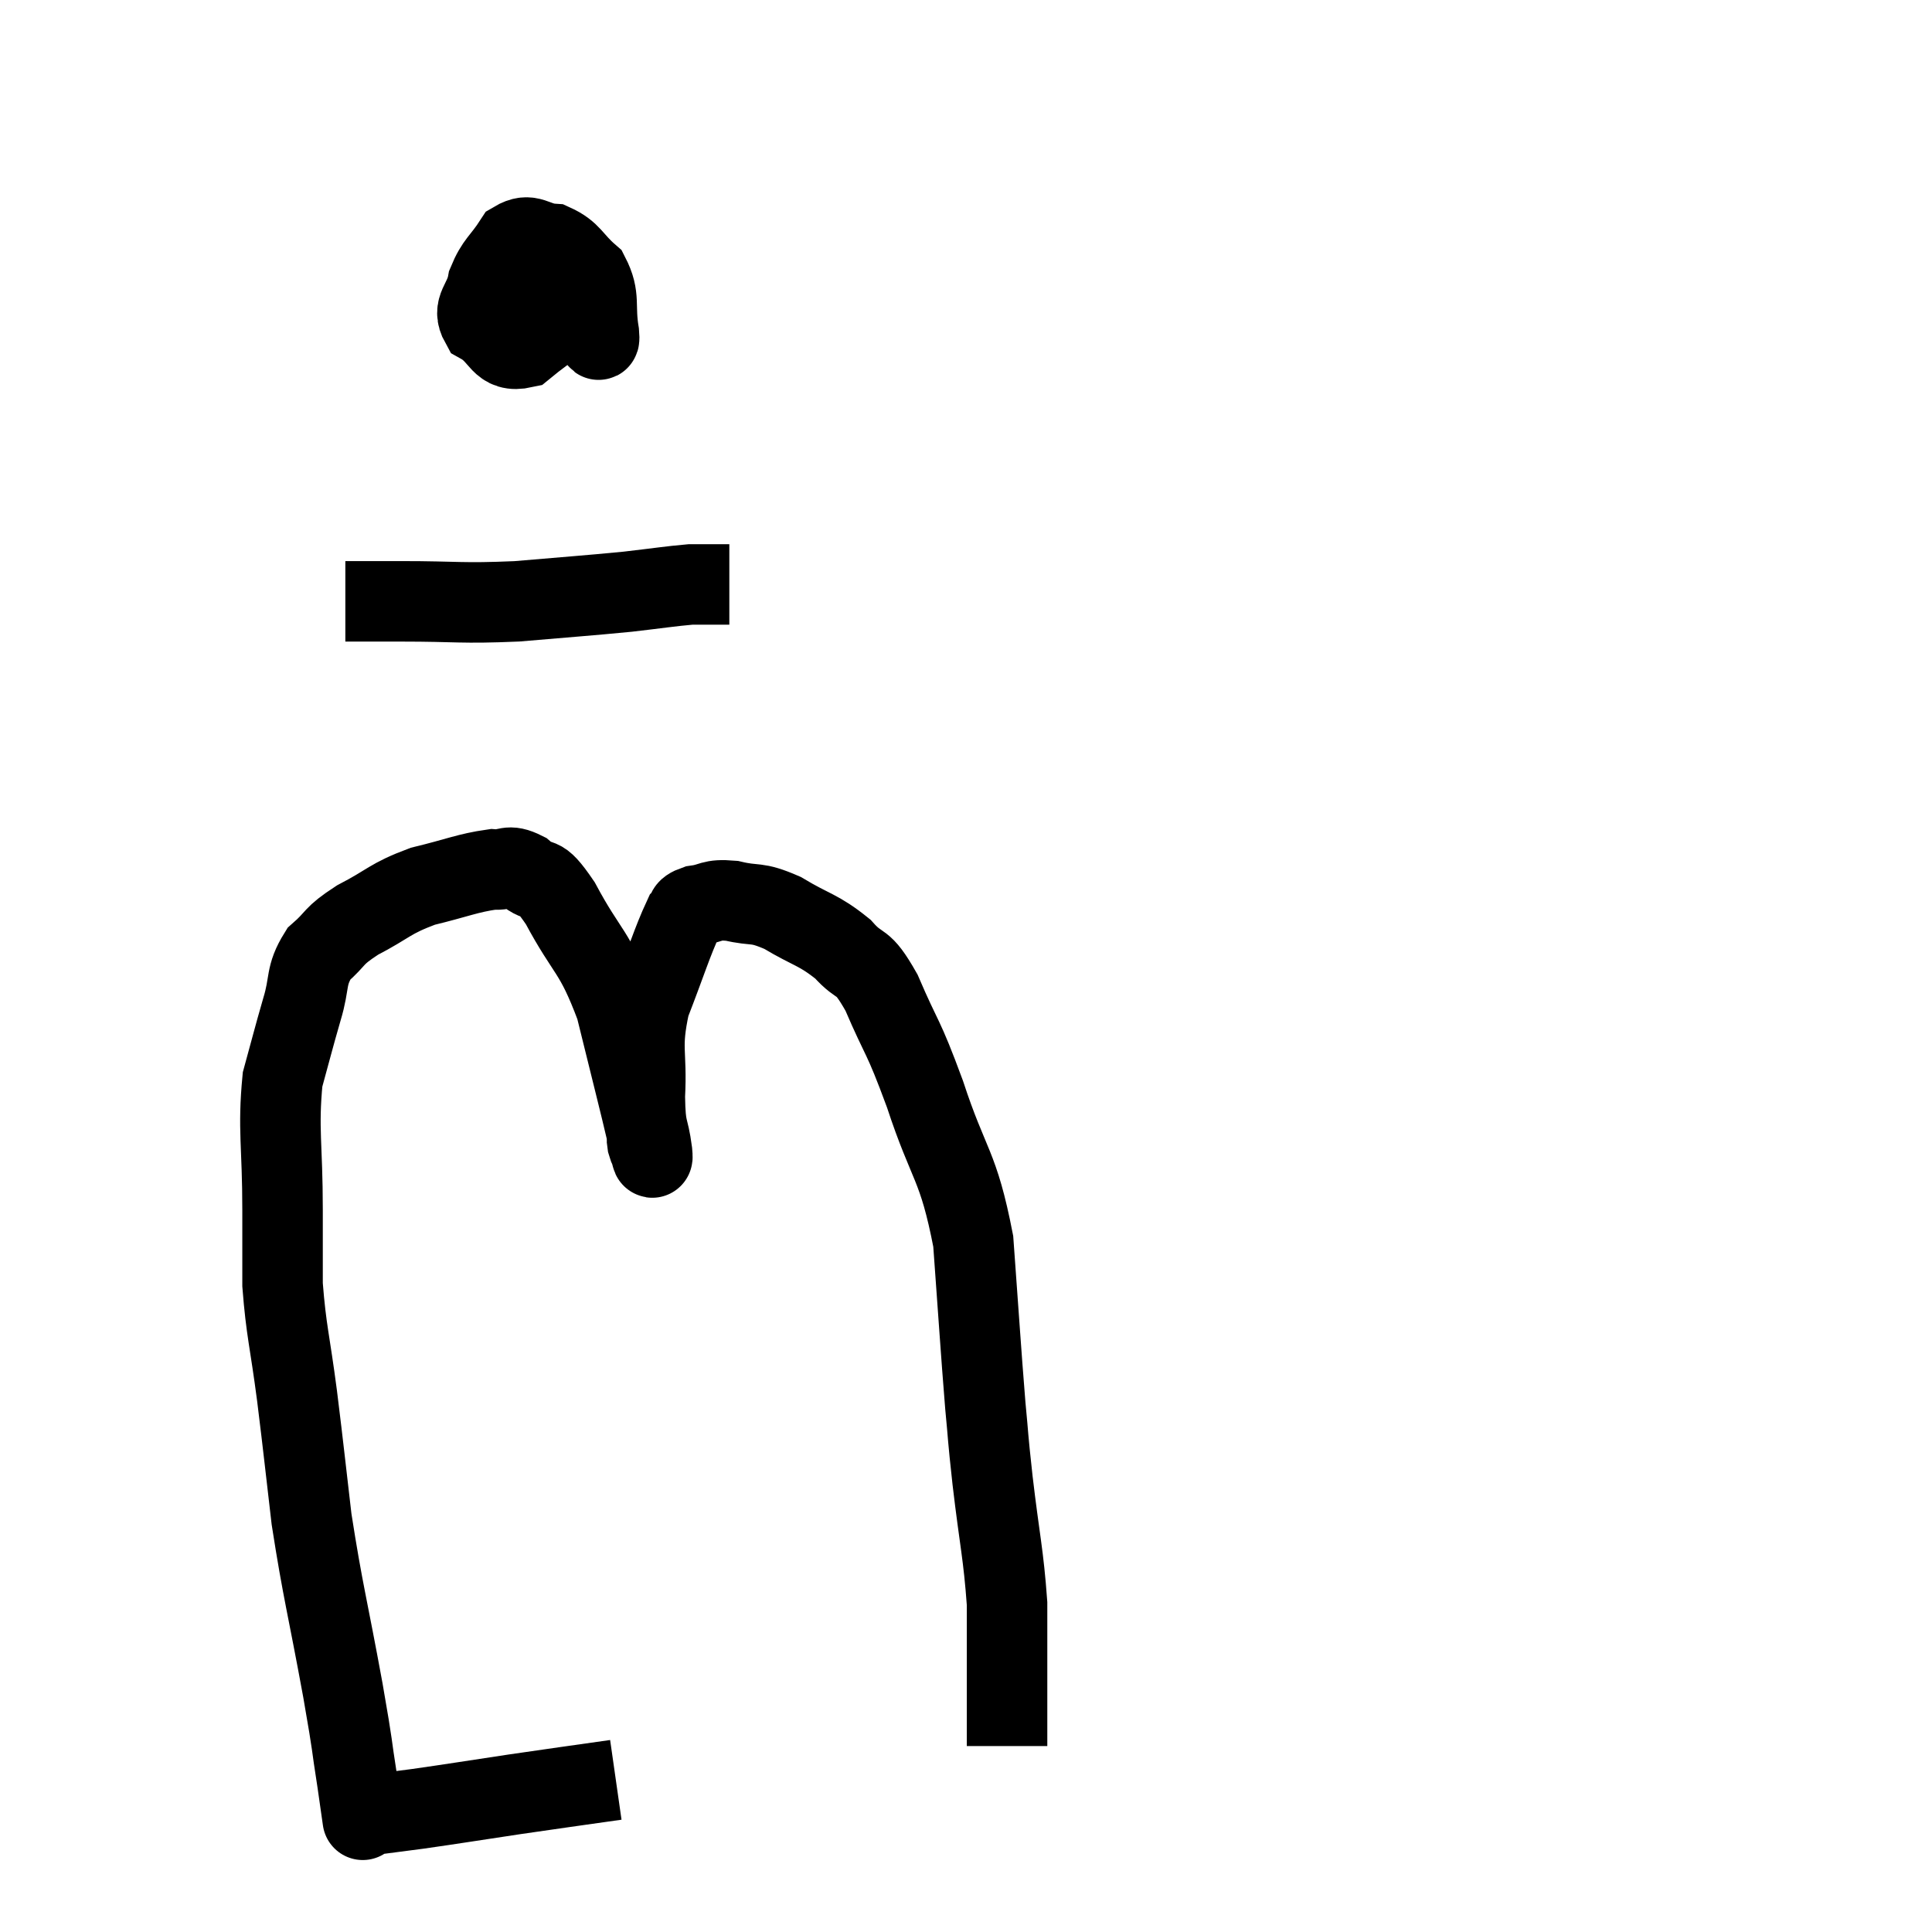 <svg width="48" height="48" viewBox="0 0 48 48" xmlns="http://www.w3.org/2000/svg"><path d="M 15.3 44.22 C 14.04 44.4, 14.01 44.4, 12.78 44.58 C 11.58 44.76, 11.325 44.805, 10.38 44.94 C 9.69 45.03, 9.345 45.075, 9 45.12 C 9 45.12, 9 45.12, 9 45.12 C 9 45.12, 9 45.12, 9 45.12 C 9 45.12, 9 45.12, 9 45.12 C 9 45.12, 9.03 45.33, 9 45.12 C 8.94 44.7, 9 45.06, 8.88 44.28 C 8.7 43.14, 8.805 43.635, 8.52 42 C 8.13 39.87, 8.025 39.57, 7.74 37.74 C 7.56 36.21, 7.56 36.135, 7.38 34.68 C 7.2 33.3, 7.11 33.075, 7.02 31.92 C 7.02 30.99, 7.02 31.335, 7.02 30.06 C 7.02 28.44, 6.9 28.065, 7.02 26.82 C 7.26 25.95, 7.275 25.86, 7.5 25.08 C 7.71 24.39, 7.575 24.255, 7.92 23.7 C 8.4 23.28, 8.235 23.28, 8.88 22.86 C 9.69 22.44, 9.66 22.335, 10.5 22.02 C 11.37 21.81, 11.61 21.69, 12.24 21.6 C 12.63 21.63, 12.6 21.45, 13.02 21.66 C 13.47 22.05, 13.35 21.6, 13.92 22.44 C 14.61 23.73, 14.76 23.58, 15.3 25.02 C 15.69 26.61, 15.885 27.36, 16.08 28.2 C 16.08 28.29, 16.065 28.29, 16.08 28.38 C 16.11 28.47, 16.11 28.5, 16.14 28.56 C 16.17 28.59, 16.23 28.95, 16.2 28.62 C 16.11 27.93, 16.035 28.155, 16.02 27.24 C 16.08 26.1, 15.9 26.07, 16.14 24.96 C 16.56 23.88, 16.695 23.415, 16.98 22.8 C 17.13 22.65, 16.98 22.605, 17.28 22.5 C 17.73 22.44, 17.64 22.335, 18.18 22.38 C 18.81 22.53, 18.75 22.38, 19.44 22.68 C 20.19 23.13, 20.325 23.085, 20.94 23.58 C 21.42 24.12, 21.39 23.76, 21.9 24.66 C 22.44 25.92, 22.41 25.635, 22.98 27.18 C 23.58 29.01, 23.805 28.905, 24.18 30.84 C 24.33 32.88, 24.36 33.435, 24.48 34.92 C 24.57 35.85, 24.525 35.55, 24.66 36.78 C 24.84 38.31, 24.93 38.595, 25.02 39.84 C 25.02 40.8, 25.02 40.92, 25.02 41.76 C 25.02 42.48, 25.02 42.795, 25.02 43.2 C 25.02 43.29, 25.02 43.335, 25.02 43.38 L 25.02 43.38" fill="none" stroke="black" stroke-width="2"></path><path d="M 13.74 5.94 C 13.44 6.09, 13.215 5.955, 13.14 6.24 C 13.29 6.66, 13.11 6.615, 13.44 7.08 C 13.95 7.59, 14.13 7.8, 14.46 8.1 C 14.61 8.19, 14.655 8.235, 14.76 8.28 C 14.82 8.28, 14.91 8.64, 14.88 8.28 C 14.76 7.56, 14.925 7.395, 14.64 6.84 C 14.19 6.45, 14.205 6.27, 13.74 6.06 C 13.26 6.03, 13.185 5.76, 12.78 6 C 12.45 6.51, 12.33 6.51, 12.12 7.02 C 12.03 7.53, 11.715 7.635, 11.94 8.04 C 12.48 8.34, 12.405 8.775, 13.02 8.64 C 13.71 8.07, 14.04 7.95, 14.4 7.5 C 14.43 7.17, 14.535 7.11, 14.46 6.84 C 14.28 6.63, 14.34 6.465, 14.1 6.42 C 13.8 6.54, 13.65 6.6, 13.5 6.66 L 13.5 6.66" fill="none" stroke="black" stroke-width="2"></path><path d="M 8.58 14.94 C 9.27 14.94, 8.895 14.94, 9.96 14.94 C 11.4 14.94, 11.43 15, 12.84 14.94 C 14.22 14.82, 14.52 14.805, 15.6 14.7 C 16.38 14.61, 16.65 14.565, 17.16 14.52 C 17.4 14.52, 17.4 14.52, 17.64 14.52 L 18.12 14.52" fill="none" stroke="black" stroke-width="2"></path></svg>